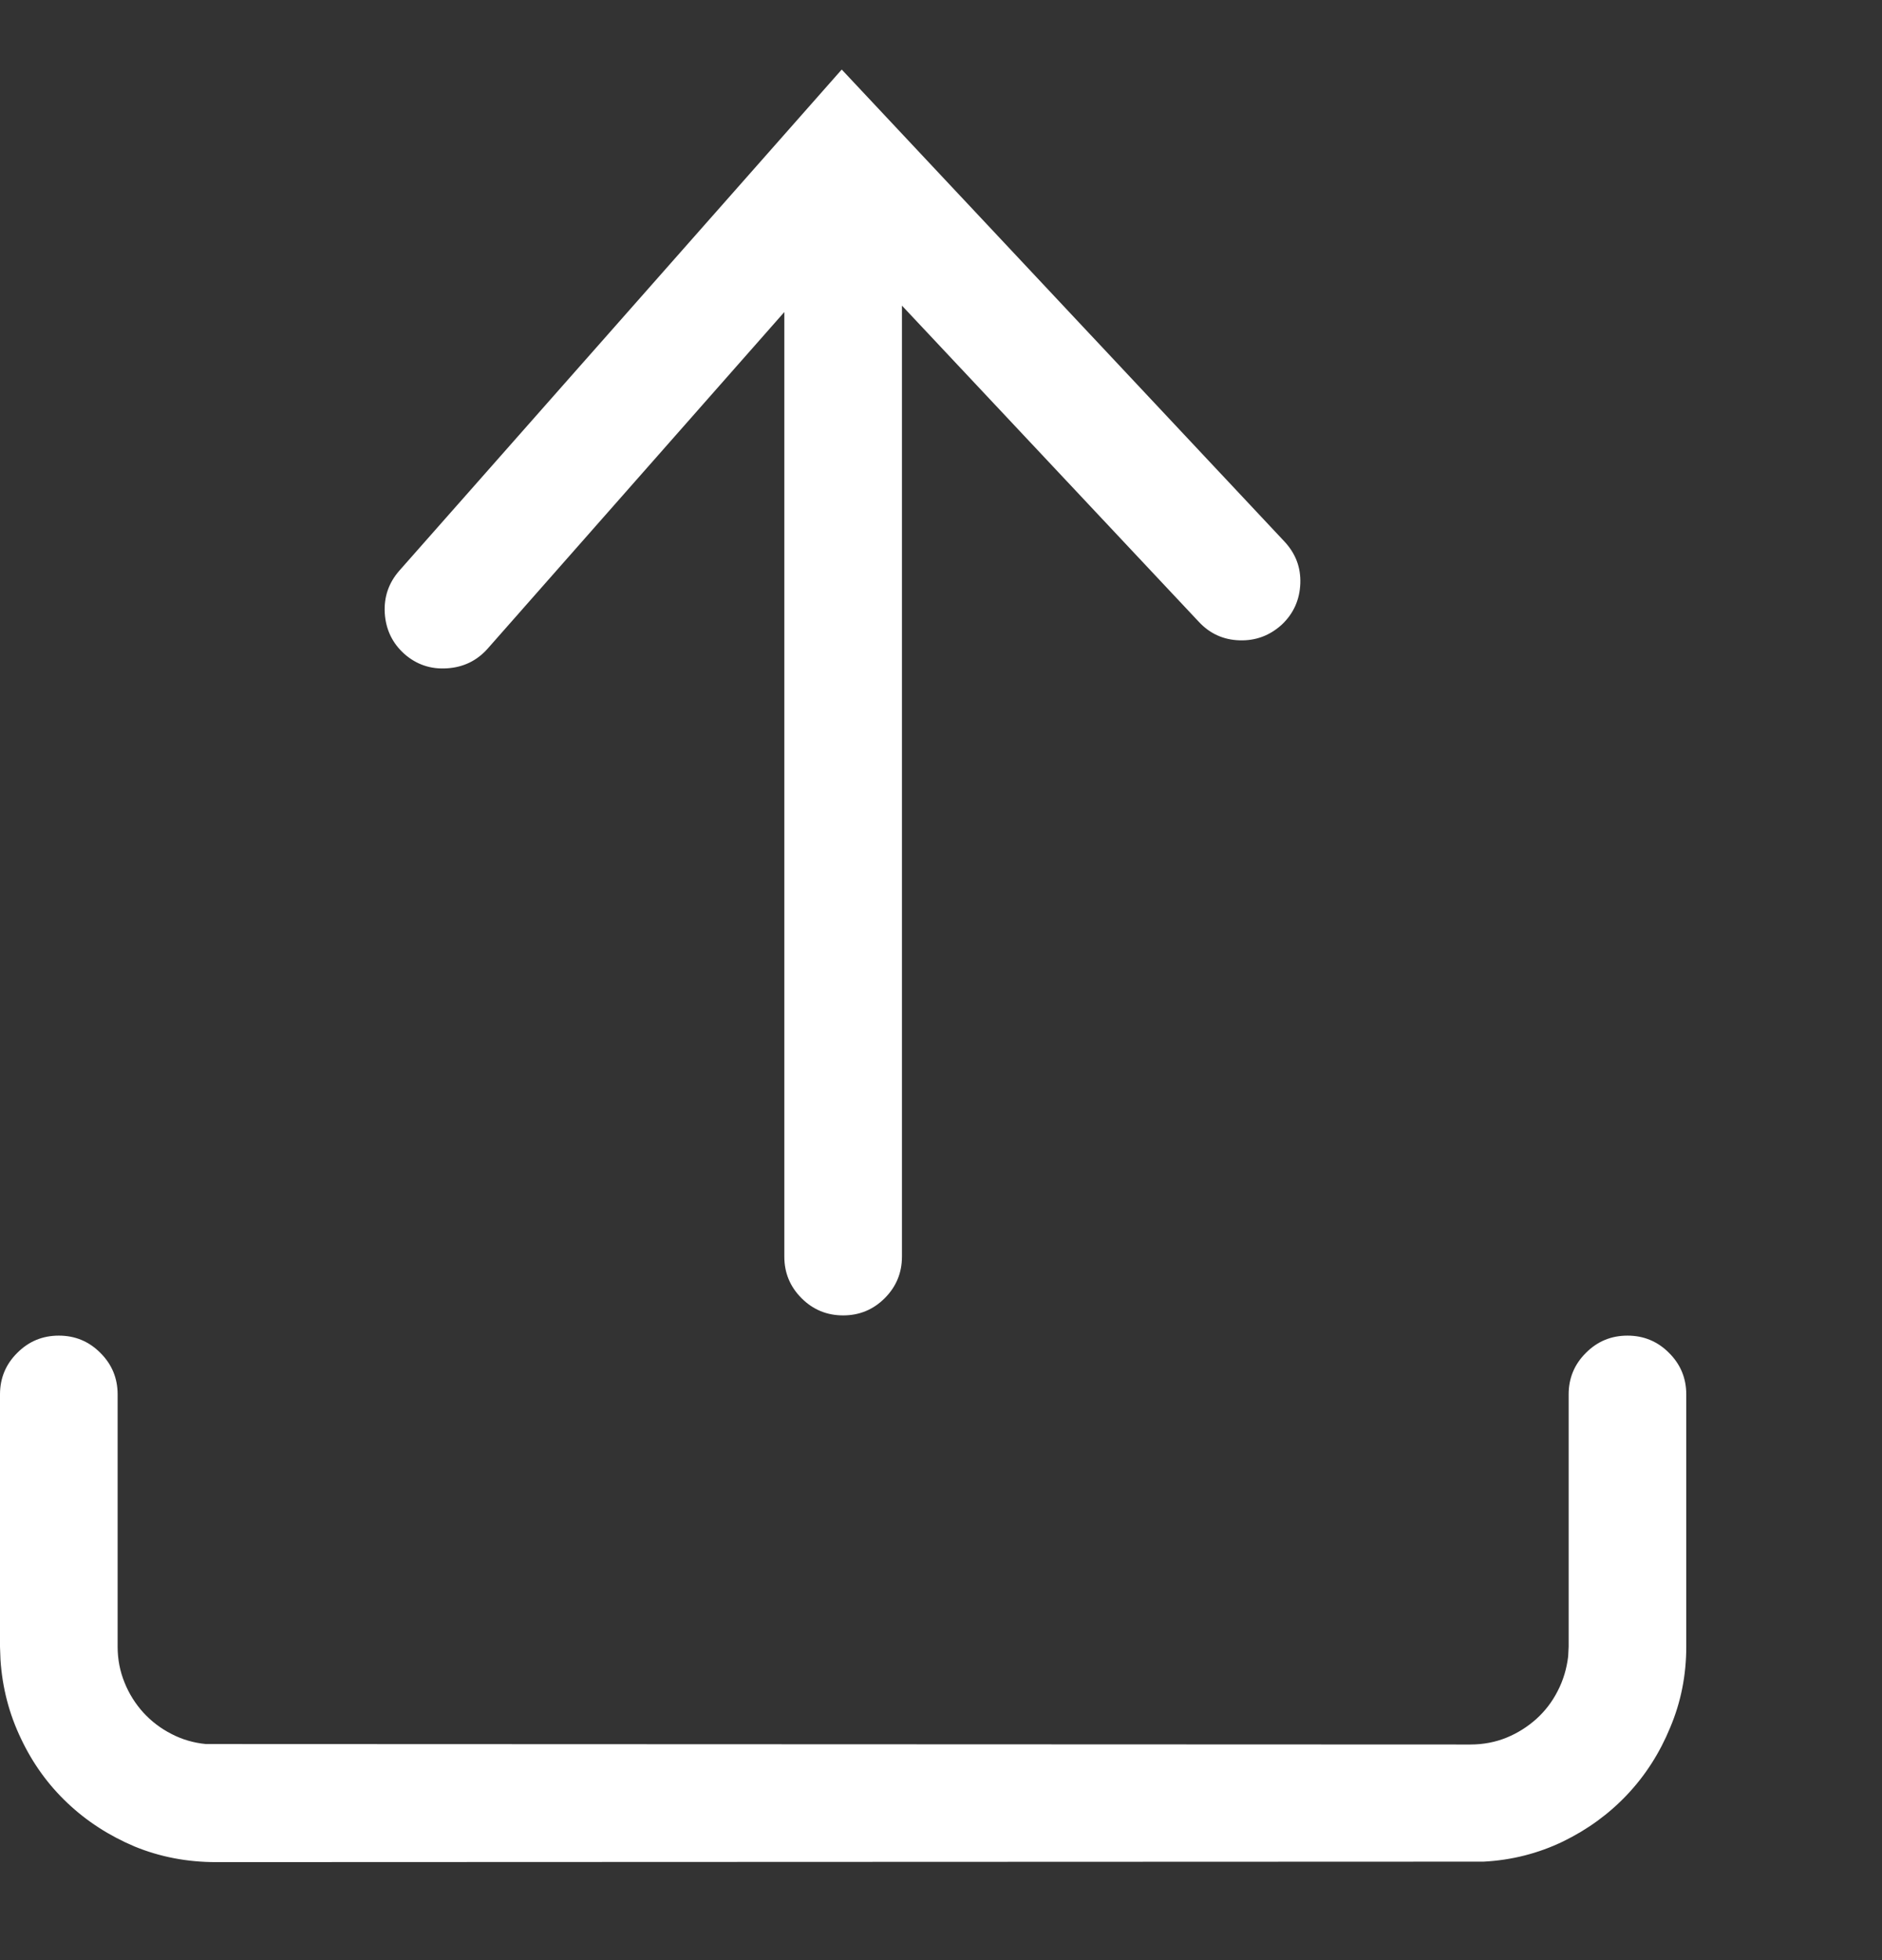 <svg width="24" height="25" viewBox="0 0 24 25" fill="none" xmlns="http://www.w3.org/2000/svg">
<rect x="0" y="0" width="24" height="25" fill="#333333" stroke="none"/>
<g clip-path="url(#clip0_69_386)">
<path d="M16.377 6.904L10.734 0.887L5.092 7.279C4.955 7.436 4.894 7.617 4.907 7.824C4.921 8.031 5.004 8.203 5.156 8.34C5.312 8.477 5.494 8.538 5.701 8.524C5.908 8.511 6.08 8.428 6.217 8.275L10.002 3.98V16.027C10.002 16.234 10.075 16.411 10.222 16.558C10.368 16.704 10.545 16.777 10.752 16.777C10.959 16.777 11.136 16.704 11.282 16.558C11.429 16.411 11.502 16.234 11.502 16.027V3.898L15.287 7.93C15.428 8.082 15.602 8.161 15.809 8.167C16.016 8.173 16.195 8.105 16.348 7.965C16.496 7.824 16.574 7.65 16.582 7.443C16.59 7.236 16.521 7.057 16.377 6.904ZM1.5 17.785C1.5 17.578 1.427 17.401 1.28 17.255C1.134 17.108 0.957 17.035 0.75 17.035C0.543 17.035 0.366 17.108 0.22 17.255C0.073 17.401 0 17.578 0 17.785V21.002L0.006 21.166C0.029 21.525 0.117 21.863 0.27 22.18C0.418 22.492 0.615 22.765 0.861 22.997C1.107 23.23 1.393 23.414 1.717 23.551C2.041 23.684 2.387 23.75 2.754 23.75L18.92 23.744C19.279 23.725 19.617 23.639 19.934 23.486C20.246 23.334 20.519 23.135 20.751 22.889C20.983 22.643 21.166 22.357 21.299 22.033C21.436 21.709 21.504 21.365 21.504 21.002V17.785C21.504 17.578 21.431 17.401 21.284 17.255C21.138 17.108 20.961 17.035 20.754 17.035C20.547 17.035 20.37 17.108 20.224 17.255C20.077 17.401 20.004 17.578 20.004 17.785V21.002L19.998 21.125C19.979 21.285 19.934 21.434 19.863 21.57C19.793 21.707 19.702 21.825 19.591 21.925C19.48 22.024 19.354 22.104 19.213 22.162C19.068 22.221 18.914 22.25 18.75 22.25L2.625 22.244C2.469 22.229 2.322 22.186 2.186 22.115C2.049 22.045 1.93 21.954 1.828 21.843C1.727 21.731 1.646 21.604 1.588 21.459C1.529 21.314 1.5 21.162 1.5 21.002V17.785Z" fill="white"/>
</g>
<defs>
<clipPath id="clip0_69_386">
<rect width="24" height="25" fill="white"/>
</clipPath>
</defs>
</svg>
